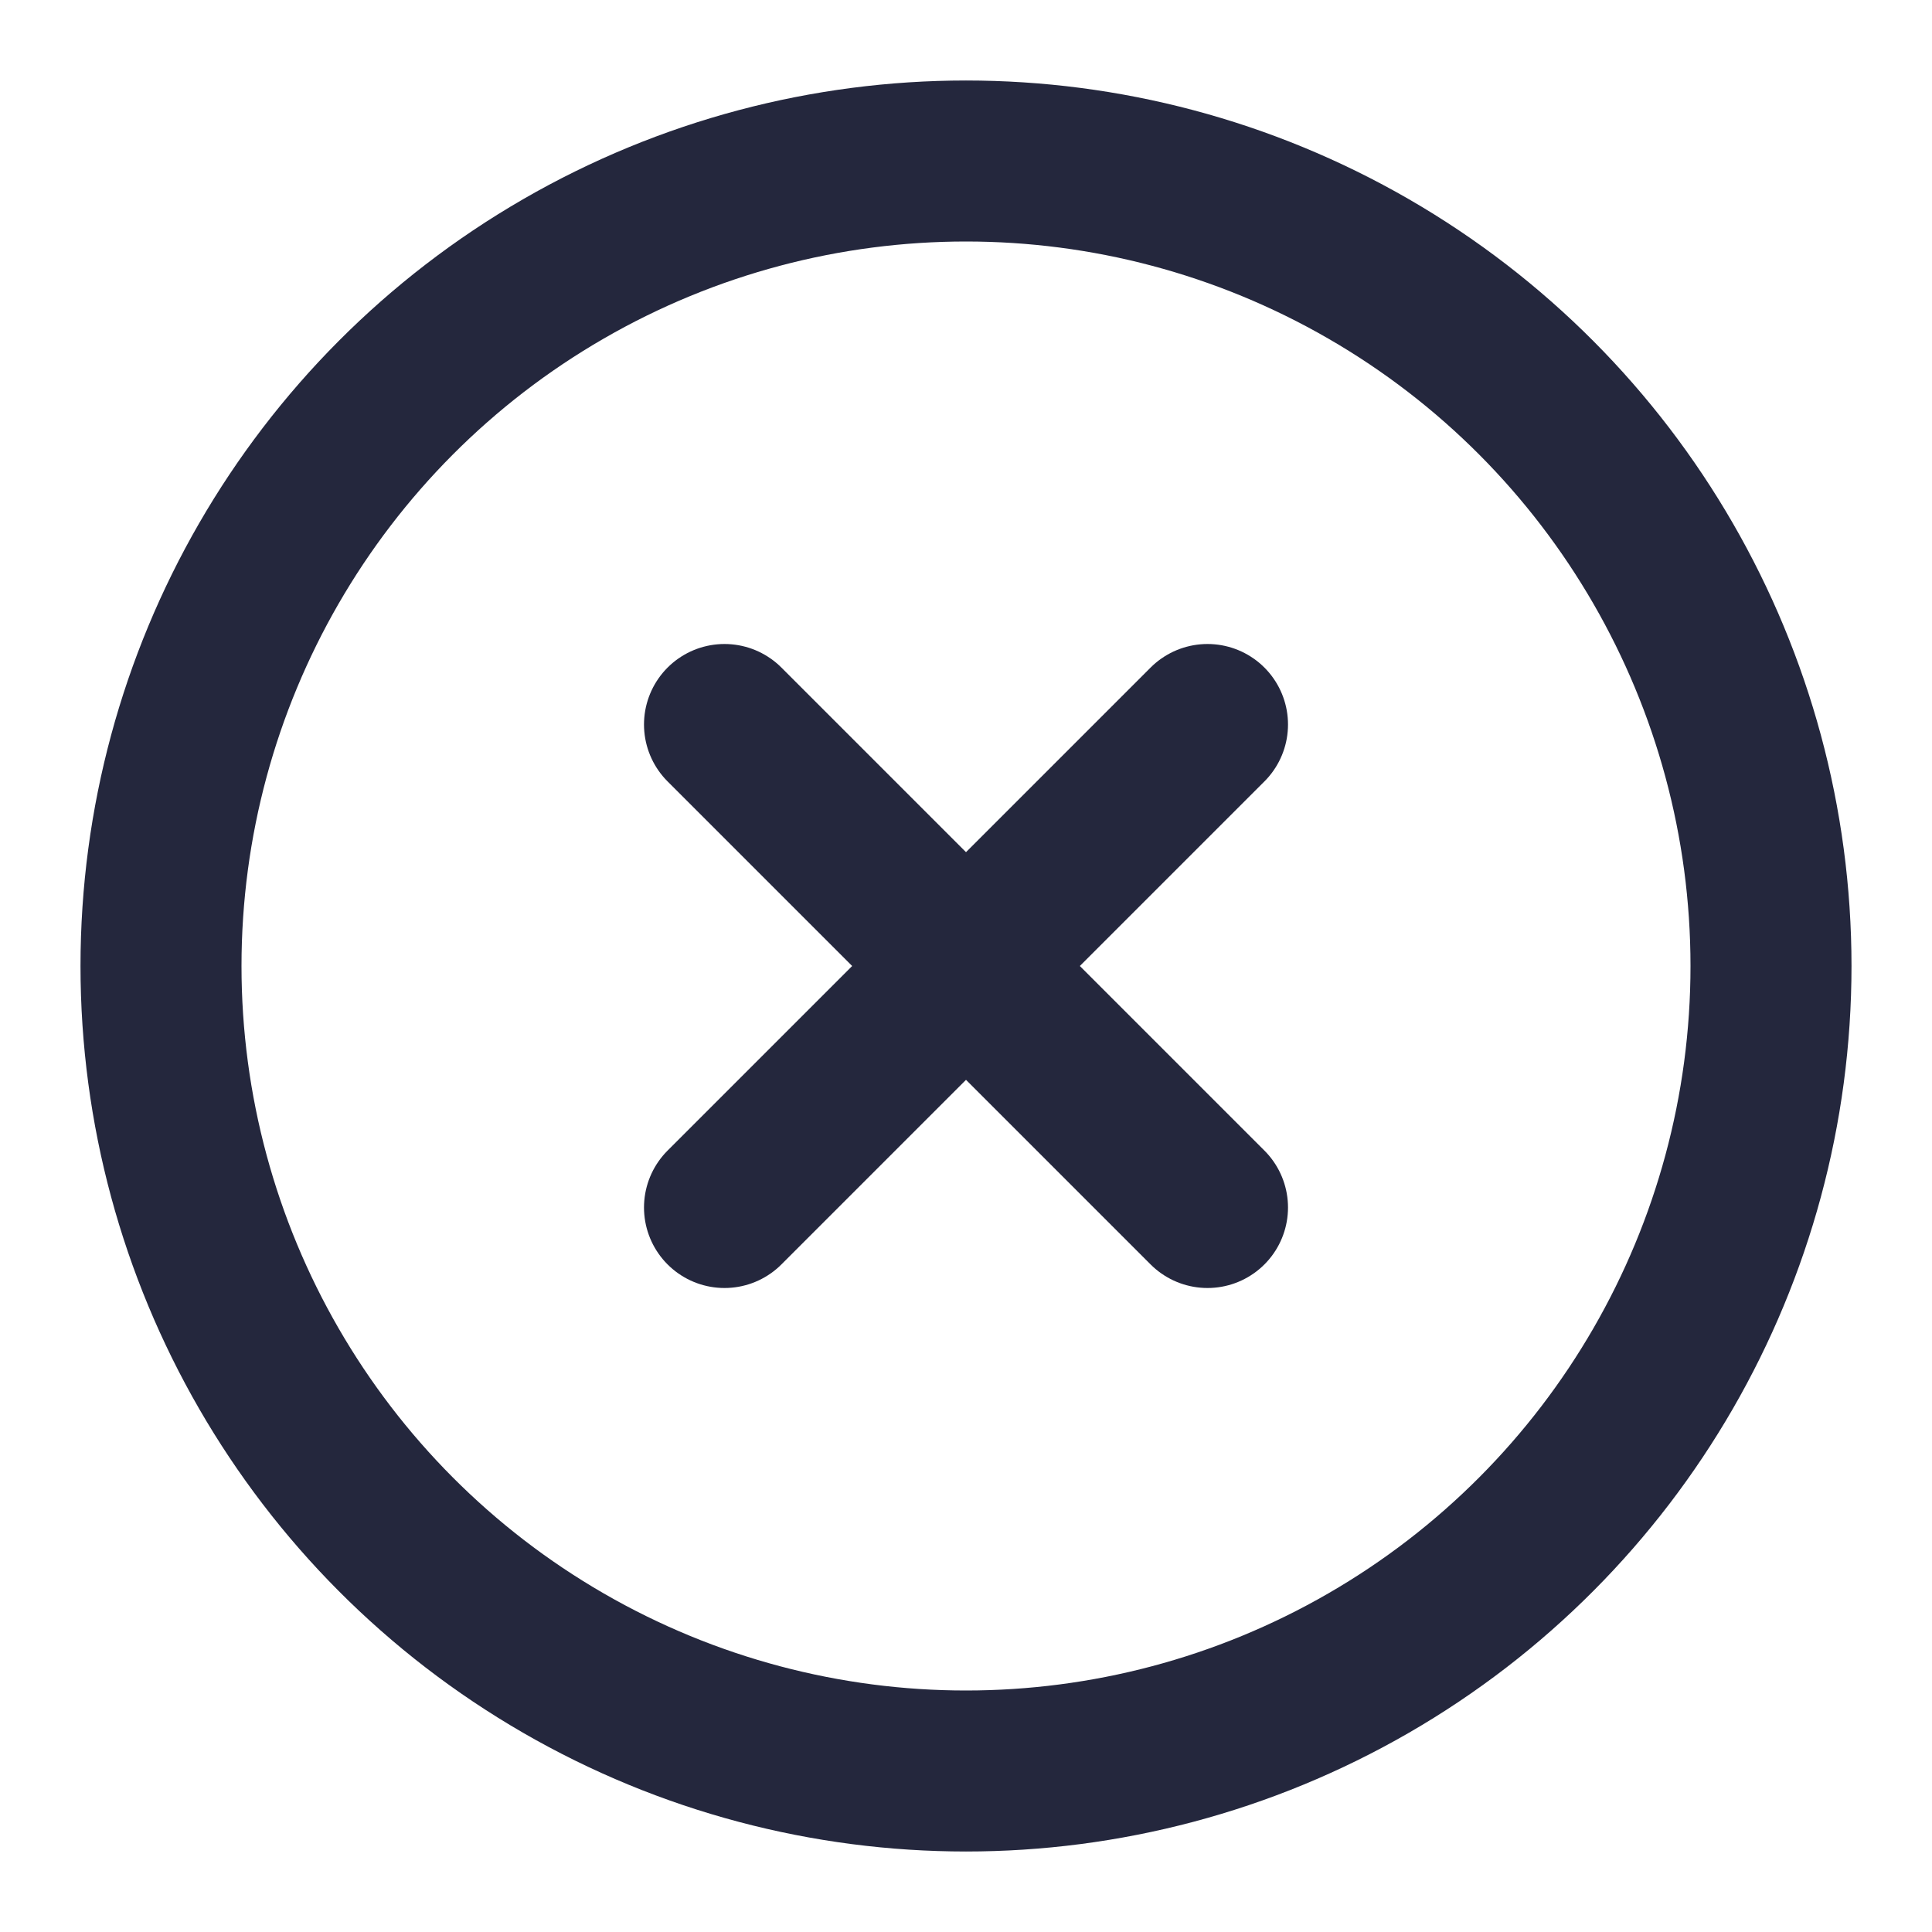 <?xml version="1.0" ?><svg class="feather feather-x-circle" fill="none" height="24" stroke="#24273d" stroke-linecap="round" stroke-linejoin="round" stroke-width="2" viewBox="0 0 24 24" width="24" xmlns="http://www.w3.org/2000/svg"><circle cx="12" cy="12" r="10"/><line x1="15" x2="9" y1="9" y2="15"/><line x1="9" x2="15" y1="9" y2="15"/></svg>

